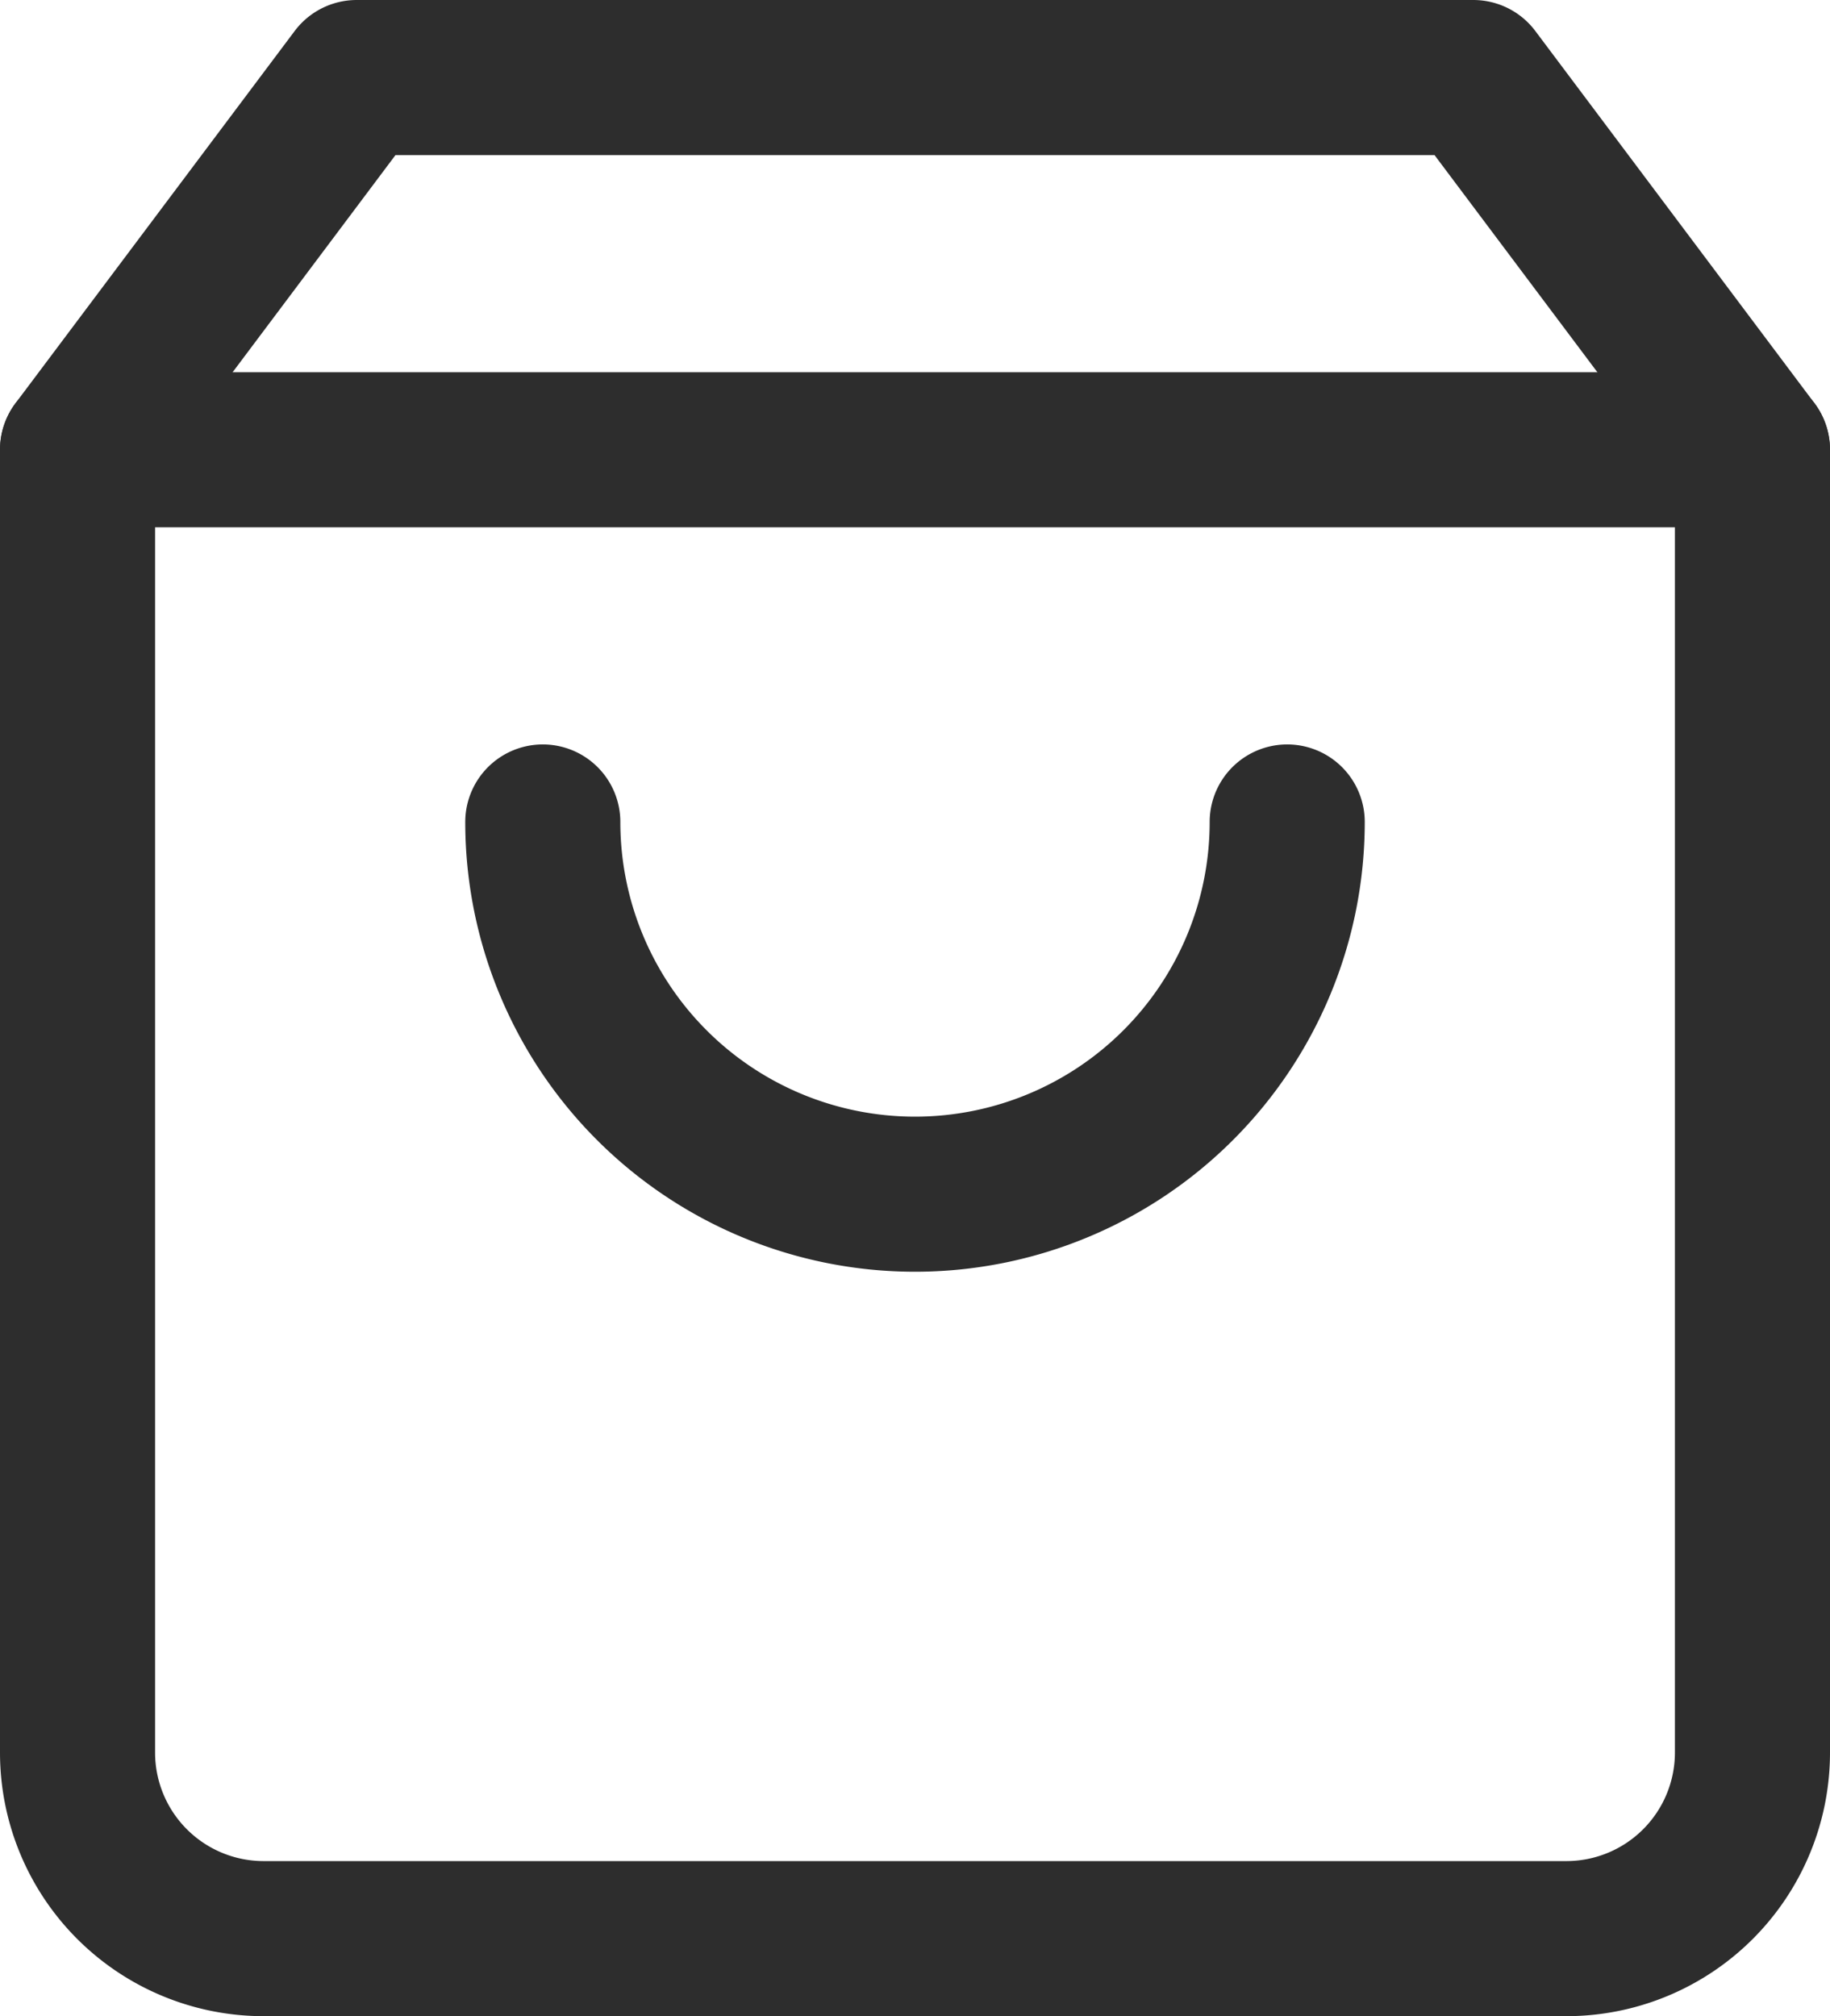 <svg xmlns="http://www.w3.org/2000/svg" width="23.6" height="26" viewBox="0 0 23.6 26">
  <g id="Group_3" data-name="Group 3" transform="translate(-1670.754 1)">
    <path id="Path_41" data-name="Path 41" d="M8.1,3,4.5,7.8V24.6A2.4,2.4,0,0,0,6.9,27H23.7a2.4,2.4,0,0,0,2.4-2.4V7.8L22.5,3Z" transform="translate(1667.254 -3)" fill="none" stroke="#2d2d2d" stroke-linecap="round" stroke-linejoin="round" stroke-width="2"/>
    <path id="Path_42" data-name="Path 42" d="M4.5,9H26.1" transform="translate(1667.254 -4.2)" fill="none" stroke="#2d2d2d" stroke-linecap="round" stroke-linejoin="round" stroke-width="2"/>
    <path id="Path_43" data-name="Path 43" d="M21.6,15A4.8,4.8,0,1,1,12,15" transform="translate(1665.754 -5.4)" fill="none" stroke="#2d2d2d" stroke-linecap="round" stroke-linejoin="round" stroke-width="2"/>
  </g>
</svg>
